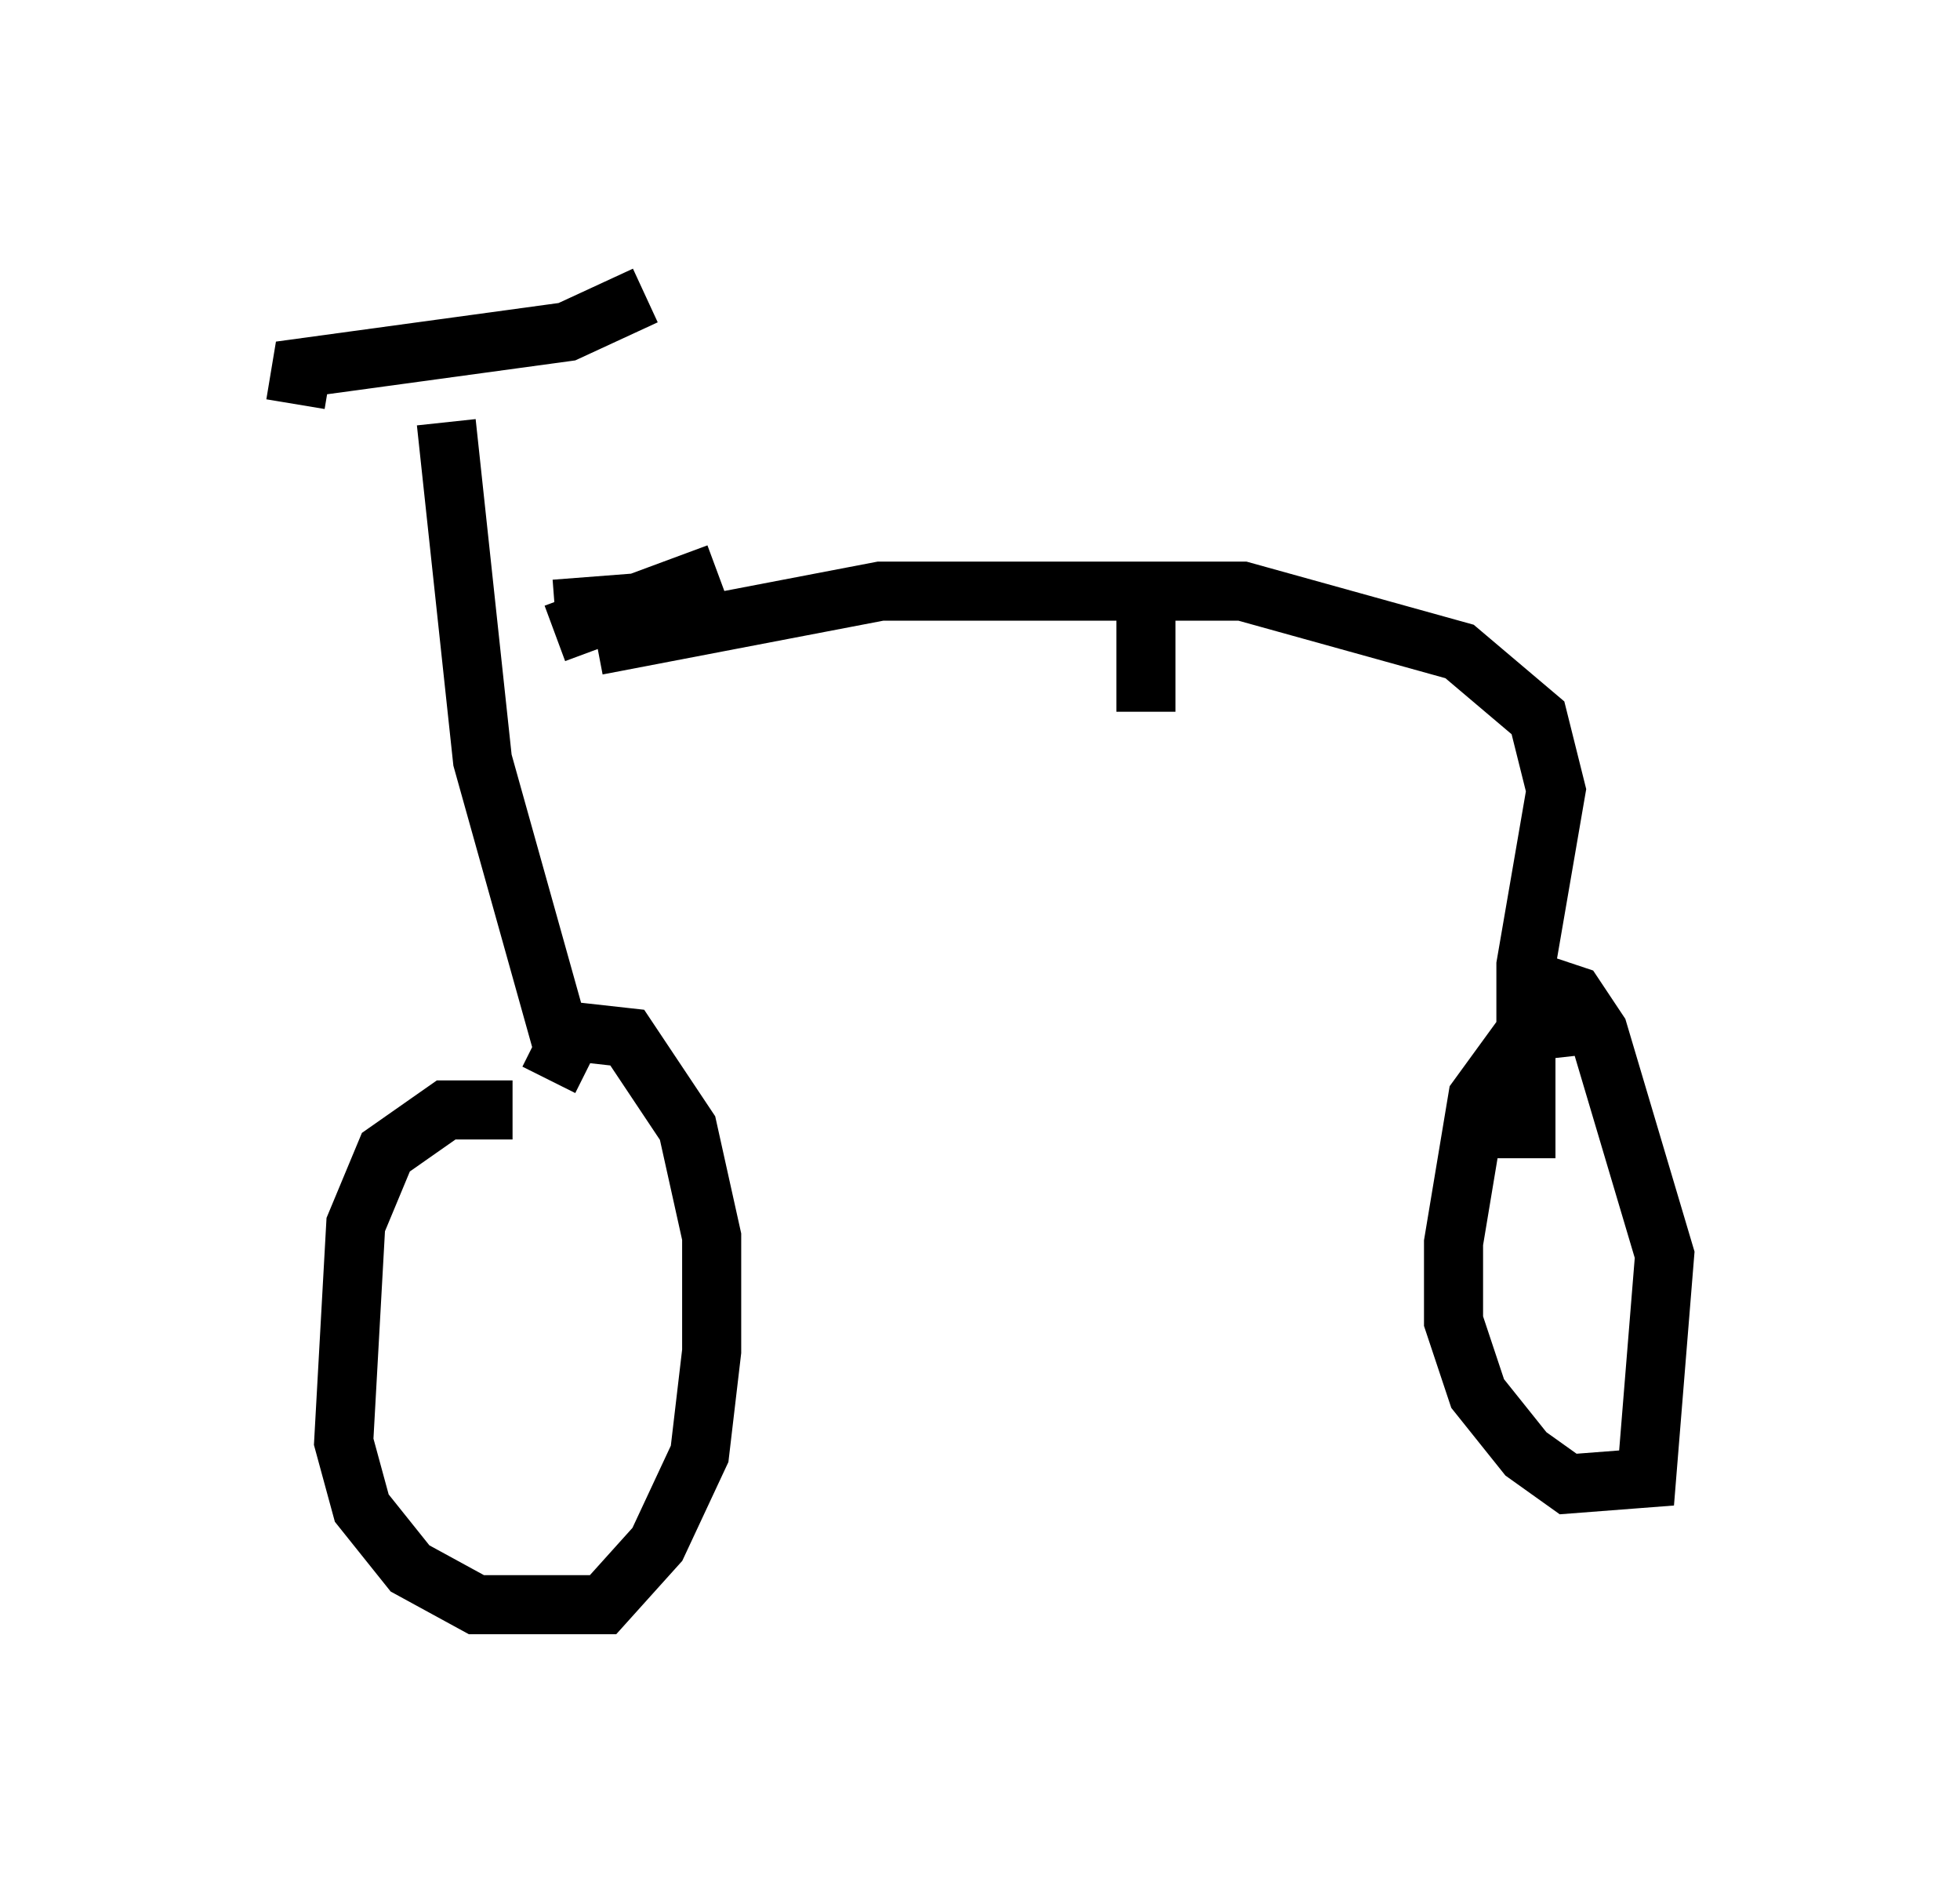 <?xml version="1.0" encoding="utf-8" ?>
<svg baseProfile="full" height="32.152" version="1.1" width="33.173" xmlns="http://www.w3.org/2000/svg" xmlns:ev="http://www.w3.org/2001/xml-events" xmlns:xlink="http://www.w3.org/1999/xlink"><defs /><rect fill="white" height="32.152" width="33.173" x="0" y="0" /><path d="M9.39, 19.292 m-0.715, -0.51 l-1.123, 0.0 -1.021, 0.715 l-0.51, 1.225 -0.204, 3.675 l0.306, 1.123 0.817, 1.021 l1.123, 0.613 2.144, 0.0 l0.919, -1.021 0.715, -1.531 l0.204, -1.735 0.0, -1.94 l-0.408, -1.838 -1.021, -1.531 l-0.919, -0.102 -0.408, 0.817 m17.456, -0.919 l-0.919, 0.102 -0.817, 1.123 l-0.408, 2.45 0.0, 1.327 l0.408, 1.225 0.817, 1.021 l0.715, 0.51 1.327, -0.102 l0.306, -3.777 -1.123, -3.777 l-0.408, -0.613 -0.919, -0.306 m-16.129, 1.429 l-1.429, -5.104 -0.613, -5.717 m2.552, 3.777 l4.798, -0.919 6.125, 0.0 l3.675, 1.021 1.327, 1.123 l0.306, 1.225 -0.51, 2.96 l0.0, 3.267 m-13.679, -9.902 l-2.756, 1.021 m-4.39, -3.879 l0.102, -0.613 4.492, -0.613 l1.327, -0.613 m1.123, 5.104 l-2.654, 0.204 m10.004, -0.204 l0.0, 1.94 " fill="none" stroke="black" stroke-width="1" /></svg>